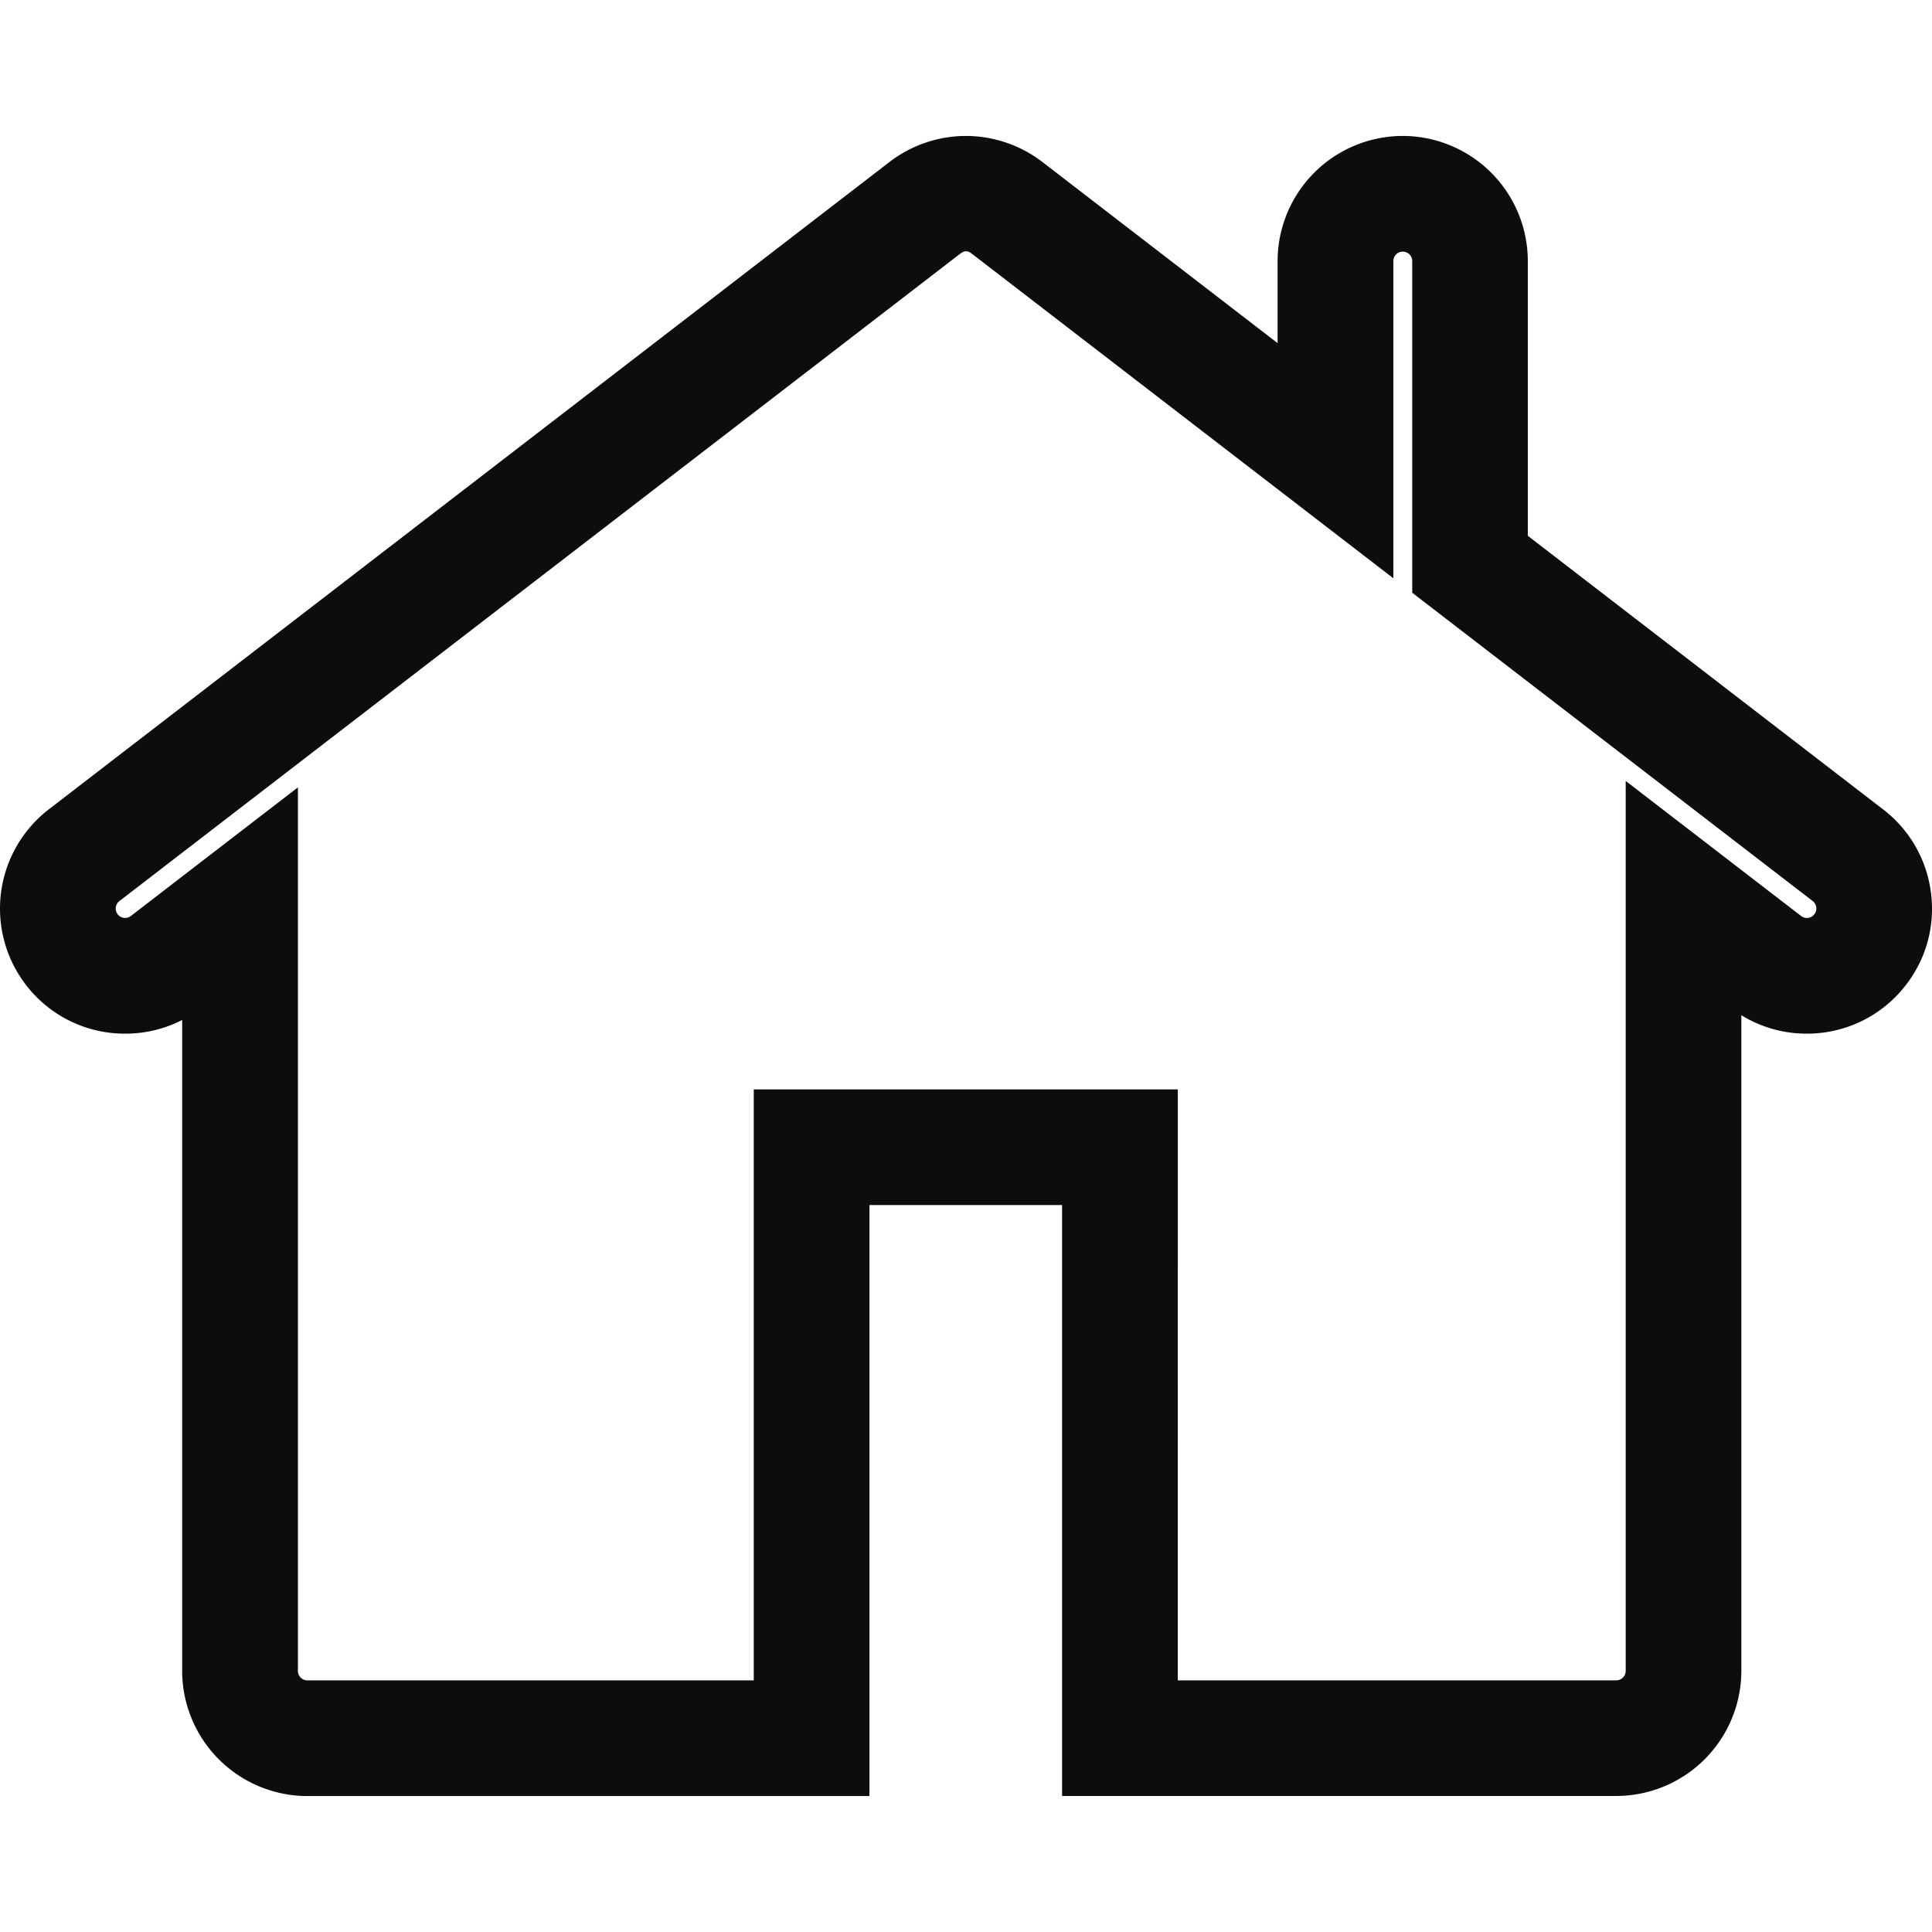 <svg xmlns="http://www.w3.org/2000/svg" version="1.1" xmlns:xlink="http://www.w3.org/1999/xlink" xmlns:svgjs="http://svgjs.com/svgjs" width="512" height="512" x="0" y="0" viewBox="0 0 63.699 63.699" style="enable-background:new 0 0 512 512" xml:space="preserve" class=""><g><path d="M63.663 29.424a4.099 4.099 0 0 0-1.575-2.737l-11.715-9.021V8.608a4.13 4.13 0 0 0-4.125-4.126 4.131 4.131 0 0 0-4.125 4.126v2.705l-7.758-5.975a4.158 4.158 0 0 0-2.517-.856 4.15 4.15 0 0 0-2.519.857L1.606 26.687a4.13 4.13 0 0 0-.751 5.785 4.1 4.1 0 0 0 3.271 1.608 4.08 4.08 0 0 0 1.88-.451V55.09a4.132 4.132 0 0 0 4.126 4.127h18.534V39.732h6.351v19.482h18.271a4.13 4.13 0 0 0 4.125-4.127V33.472a4.094 4.094 0 0 0 2.157.608 4.106 4.106 0 0 0 3.27-1.606 4.085 4.085 0 0 0 .823-3.05zm-3.844.72a.307.307 0 0 1-.435.057L53.6 25.748V55.09c0 .173-.14.312-.311.312H38.832l.001-19.484H24.852v19.484h-14.72a.312.312 0 0 1-.31-.312V25.96L4.315 30.2a.31.31 0 1 1-.38-.49L31.661 8.363c.138-.105.239-.106.379 0l13.899 10.703V8.608a.311.311 0 0 1 .623 0v10.935l13.205 10.166a.3.3 0 0 1 .116.205.297.297 0 0 1-.064.23z" fill="#0e0c0c" data-original="#000000" class=""></path></g></svg>